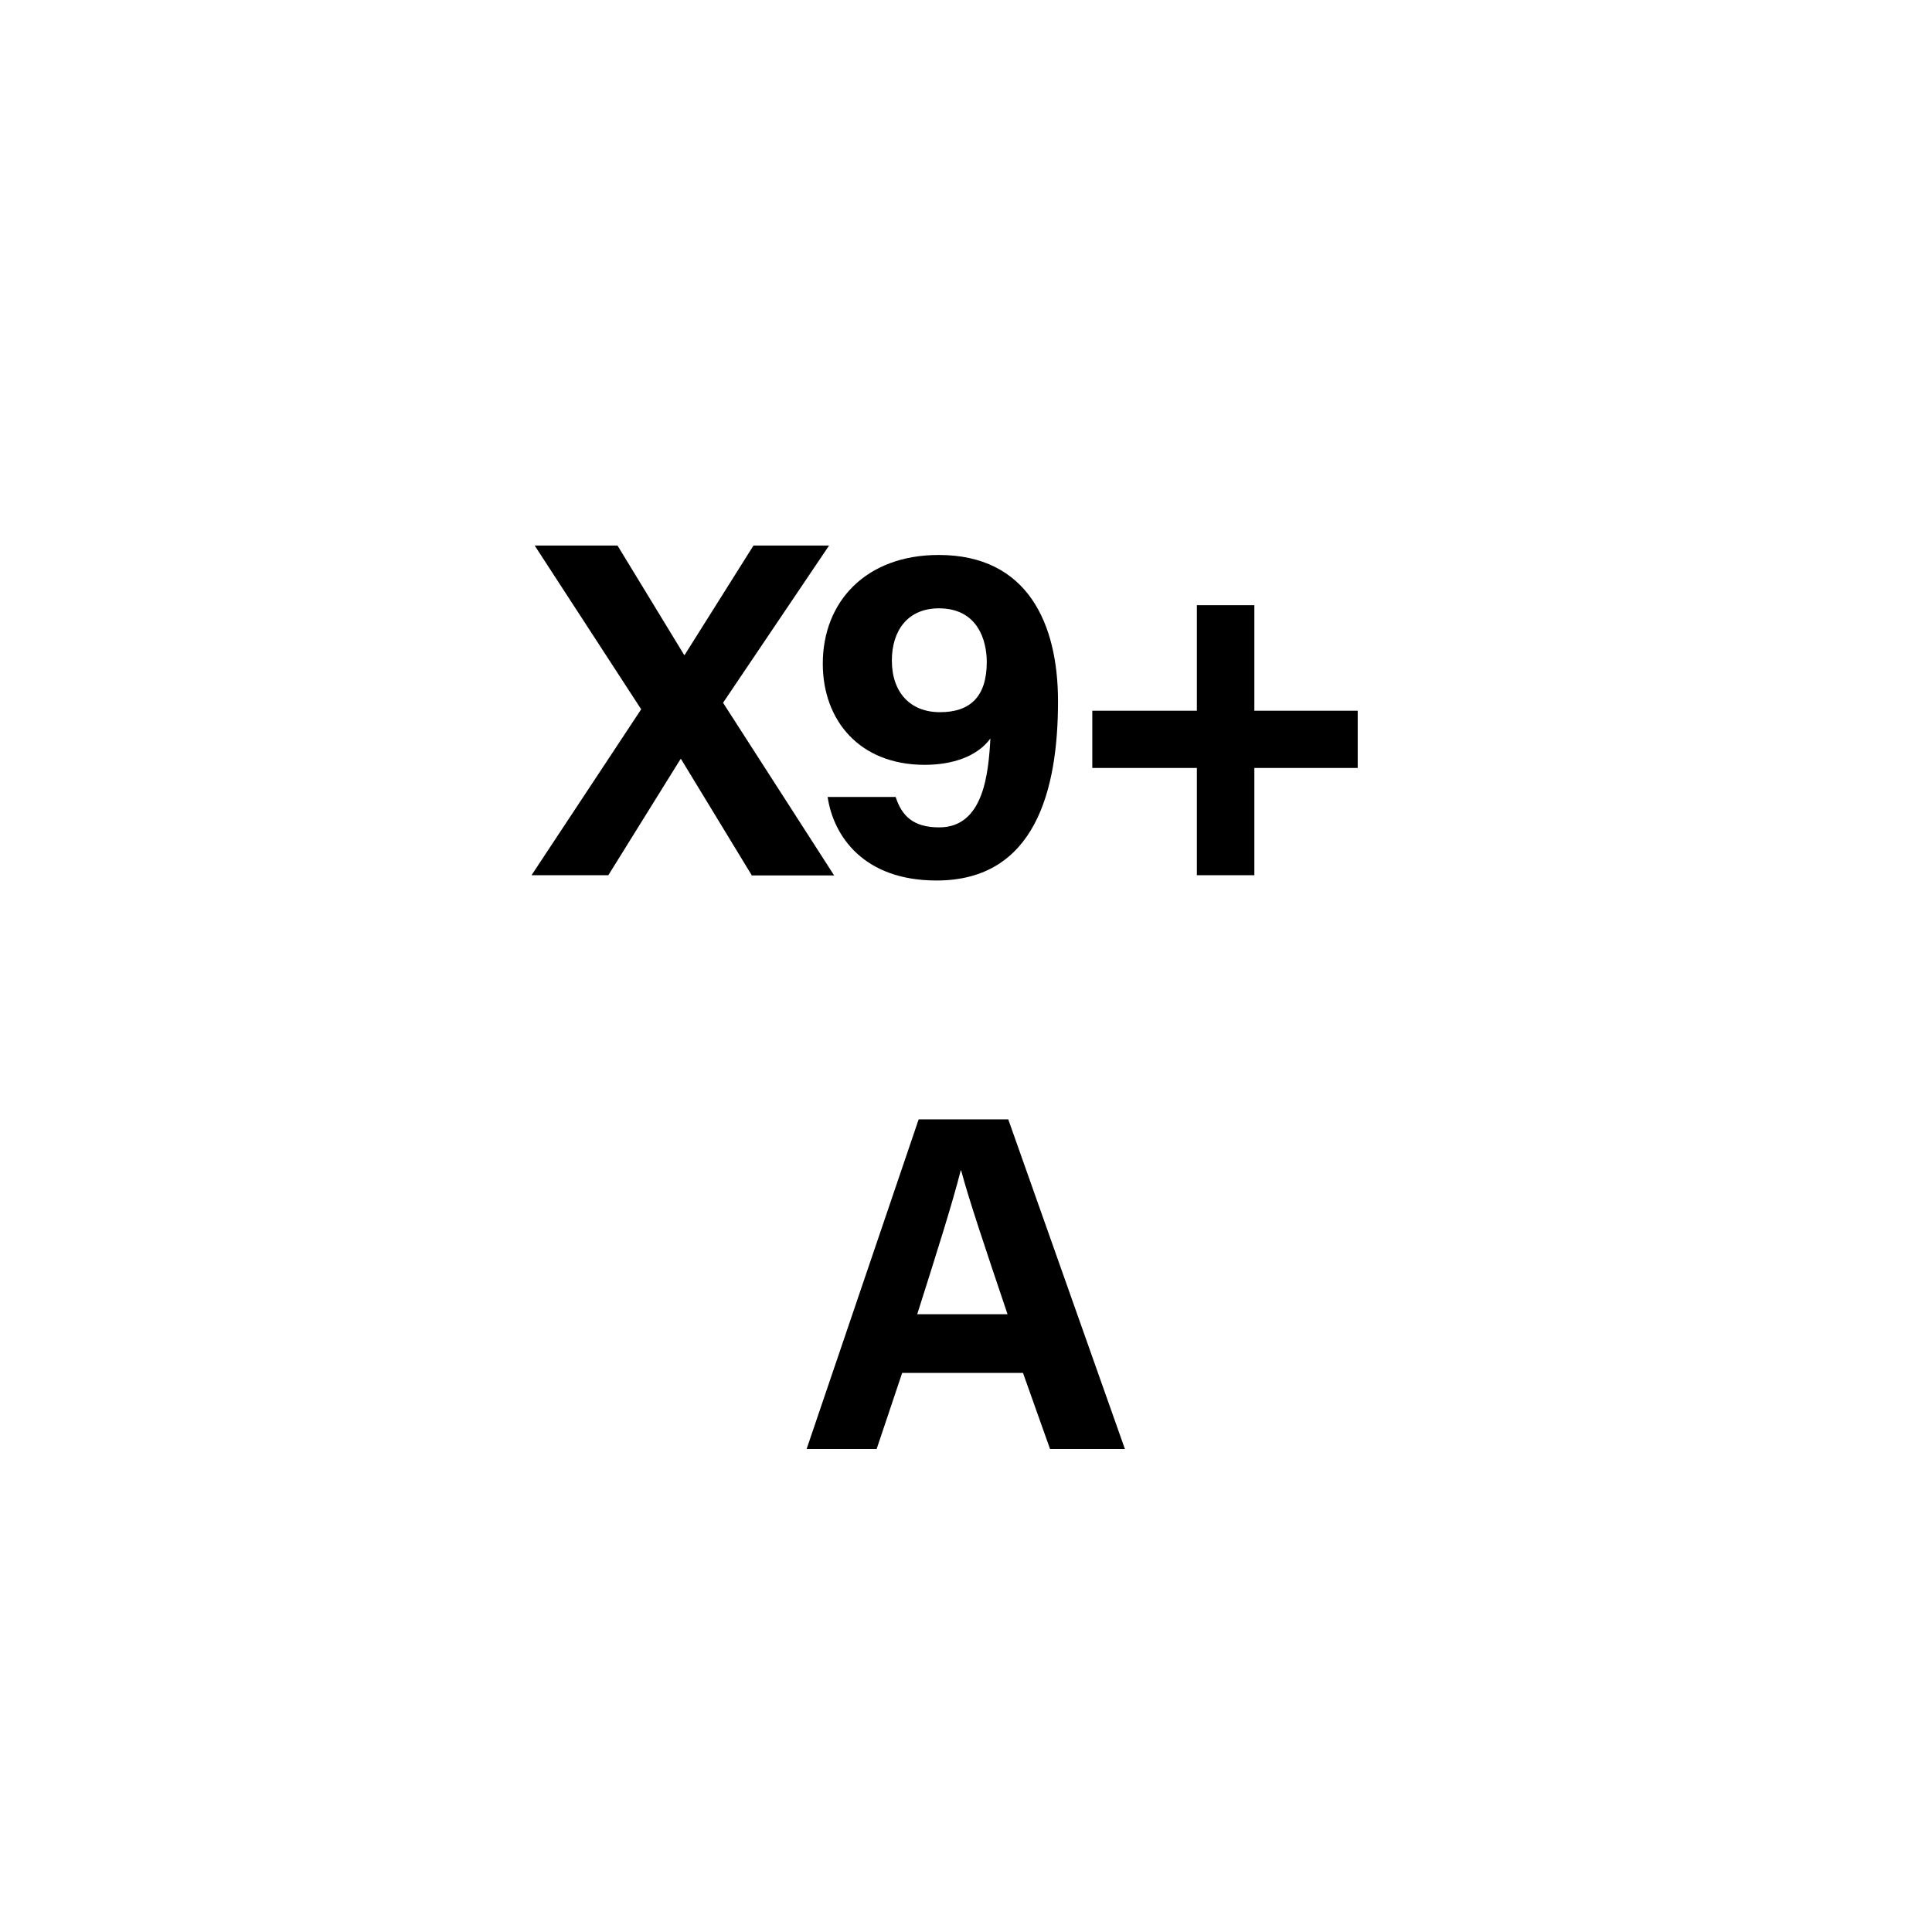 <svg xmlns="http://www.w3.org/2000/svg" xml:space="preserve" viewBox="0 0 800 800"><path fill="none" d="M99.9 199.7h600V600h-600z"/><path d="m311.2 362.3-29.2-48h-.2l-29.9 48.1h-31.8l45.4-68.7-44.1-67.8h34.3l27.6 45.3h.2l28.5-45.3h31.3L299.4 291l46 71.5h-34.2z"/><path d="M370.9 330.1c2.5 7.6 7.1 12.5 18 12.5 18.4 0 20.4-22.3 21.2-36.8-5.5 7.5-15.8 10.9-27.2 10.9-27 0-42.2-18.4-42.2-41.9 0-25.6 17.8-45 48-45 36.8 0 49.4 28.4 49.4 60.6 0 36.7-9.4 74.2-50.3 74.2-30.3 0-42.7-18.5-45.1-34.6h28.2zm-1.6-56.6c0 13.3 7.7 21.4 19.9 21.4 12.5 0 19.4-6.4 19.4-20.8 0-8.7-3.6-22.2-19.8-22.2-13.1 0-19.5 9.4-19.5 21.6zM519.4 250.6v43.7h42.8V318h-42.8v44.4h-23.8V318h-43.3v-23.7h43.3v-43.7h23.8zM373.6 568.4 363 600h-29l46.4-136.5h37.1L465.8 600h-31l-11.2-31.5h-50zm43.6-24.2c-9.7-28.8-15.9-47.2-19.2-59.5h-.2c-3.4 13.5-10.2 34.9-18 59.5h37.4z"/></svg>